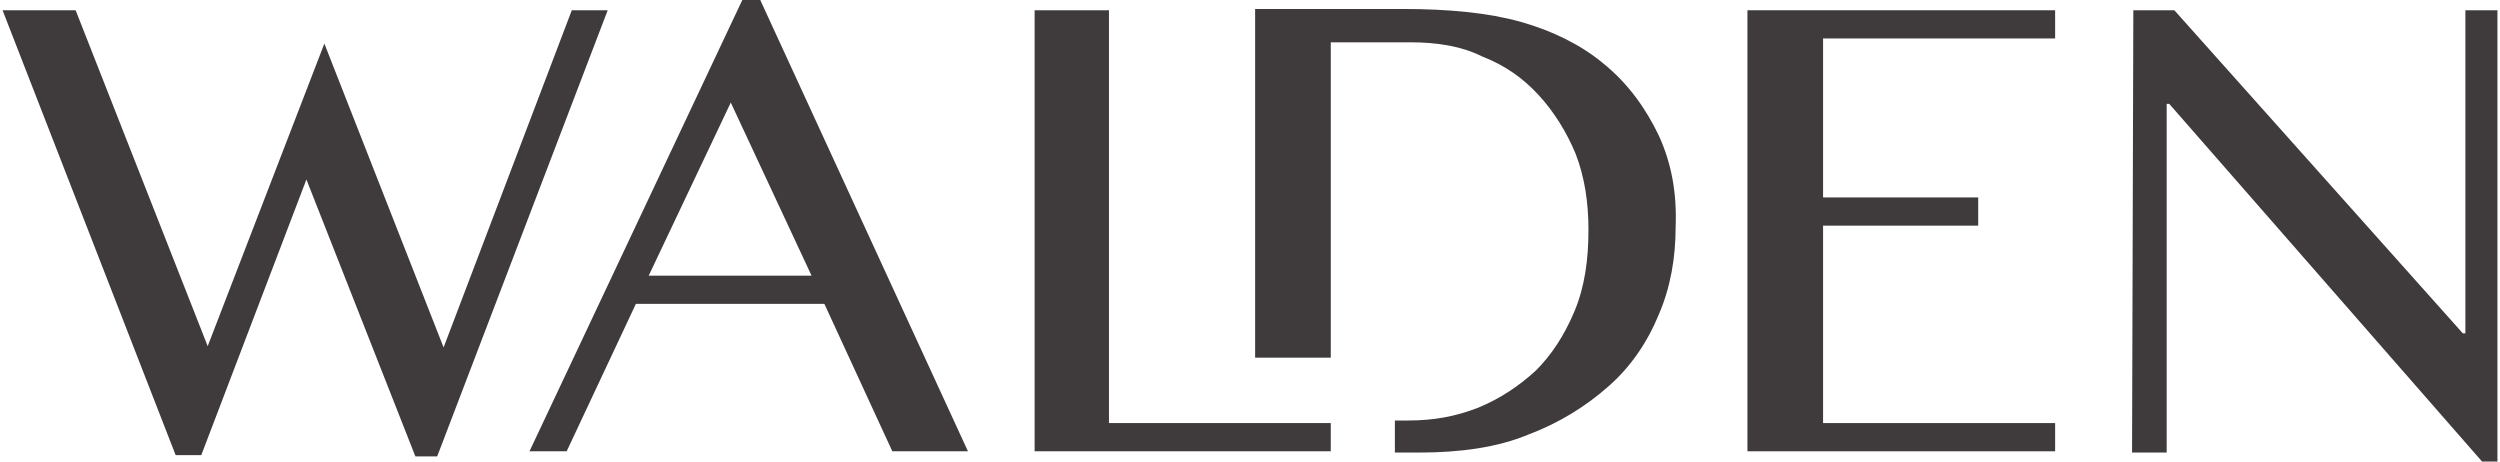 <?xml version="1.0" encoding="utf-8"?>
<!-- Generator: Adobe Illustrator 25.2.1, SVG Export Plug-In . SVG Version: 6.00 Build 0)  -->
<svg version="1.1" id="Ebene_1" xmlns="http://www.w3.org/2000/svg" xmlns:xlink="http://www.w3.org/1999/xlink" x="0px" y="0px"
	 viewBox="0 0 195 36" style="enable-background:new 0 0 195 36;" xml:space="preserve">
<style type="text/css">
	.st0{fill:#3f3b3d;}
</style>
<g>
	<path class="st0" d="M5.9,0.8L16.2,27l9.1-23.6l9.3,23.7l10-26.3h2.8L34.1,35.6h-1.7L23.9,14l-8.2,21.5h-2L0.2,0.8H5.9z"/>
	<path class="st0" d="M59.3,0l16.2,35.2h-5.9l-5.3-11.5H49.6l-5.4,11.5h-2.9L57.9,0H59.3z M50.6,21.5h12.7L57,8L50.6,21.5z"/>
	<path class="st0" d="M80.8,0.8h5.7V33h17.3v2.2H80.7V0.8H80.8z"/>
	<path class="st0" d="M160.3,0.8V3h-18.1v12.4h12.1v2.2h-12.1V33h18.1v2.2h-24V0.8H160.3z"/>
	<path class="st0" d="M166.4,0.8h3.2L192.1,26h0.2V0.8h2.5V36h-1.2L169.2,8.1H169v27.2h-2.7L166.4,0.8L166.4,0.8z"/>
	<path class="st0" d="M129.4,10.6c-1-2.1-2.4-4.1-4.4-5.7c-1.7-1.4-3.9-2.5-6.4-3.2s-5.6-1-9.2-1H97.9v27.2h5.9V3.3h6.2
		c2.1,0,4,0.3,5.6,1.1c1.8,0.7,3.2,1.7,4.4,3s2.2,2.9,2.9,4.6c0.7,1.8,1,3.8,1,5.9c0,2.4-0.3,4.5-1.1,6.4c-0.8,1.9-1.8,3.4-3,4.6
		c-1.3,1.2-2.8,2.2-4.5,2.9c-1.8,0.7-3.5,1-5.5,1h-1v2.5h1.9c3.2,0,6.1-0.4,8.5-1.4c2.4-0.9,4.5-2.2,6.3-3.8c1.7-1.5,3-3.4,3.9-5.6
		c0.9-2.1,1.3-4.4,1.3-6.8C130.8,15.1,130.4,12.8,129.4,10.6z"/>
</g>
</svg>
